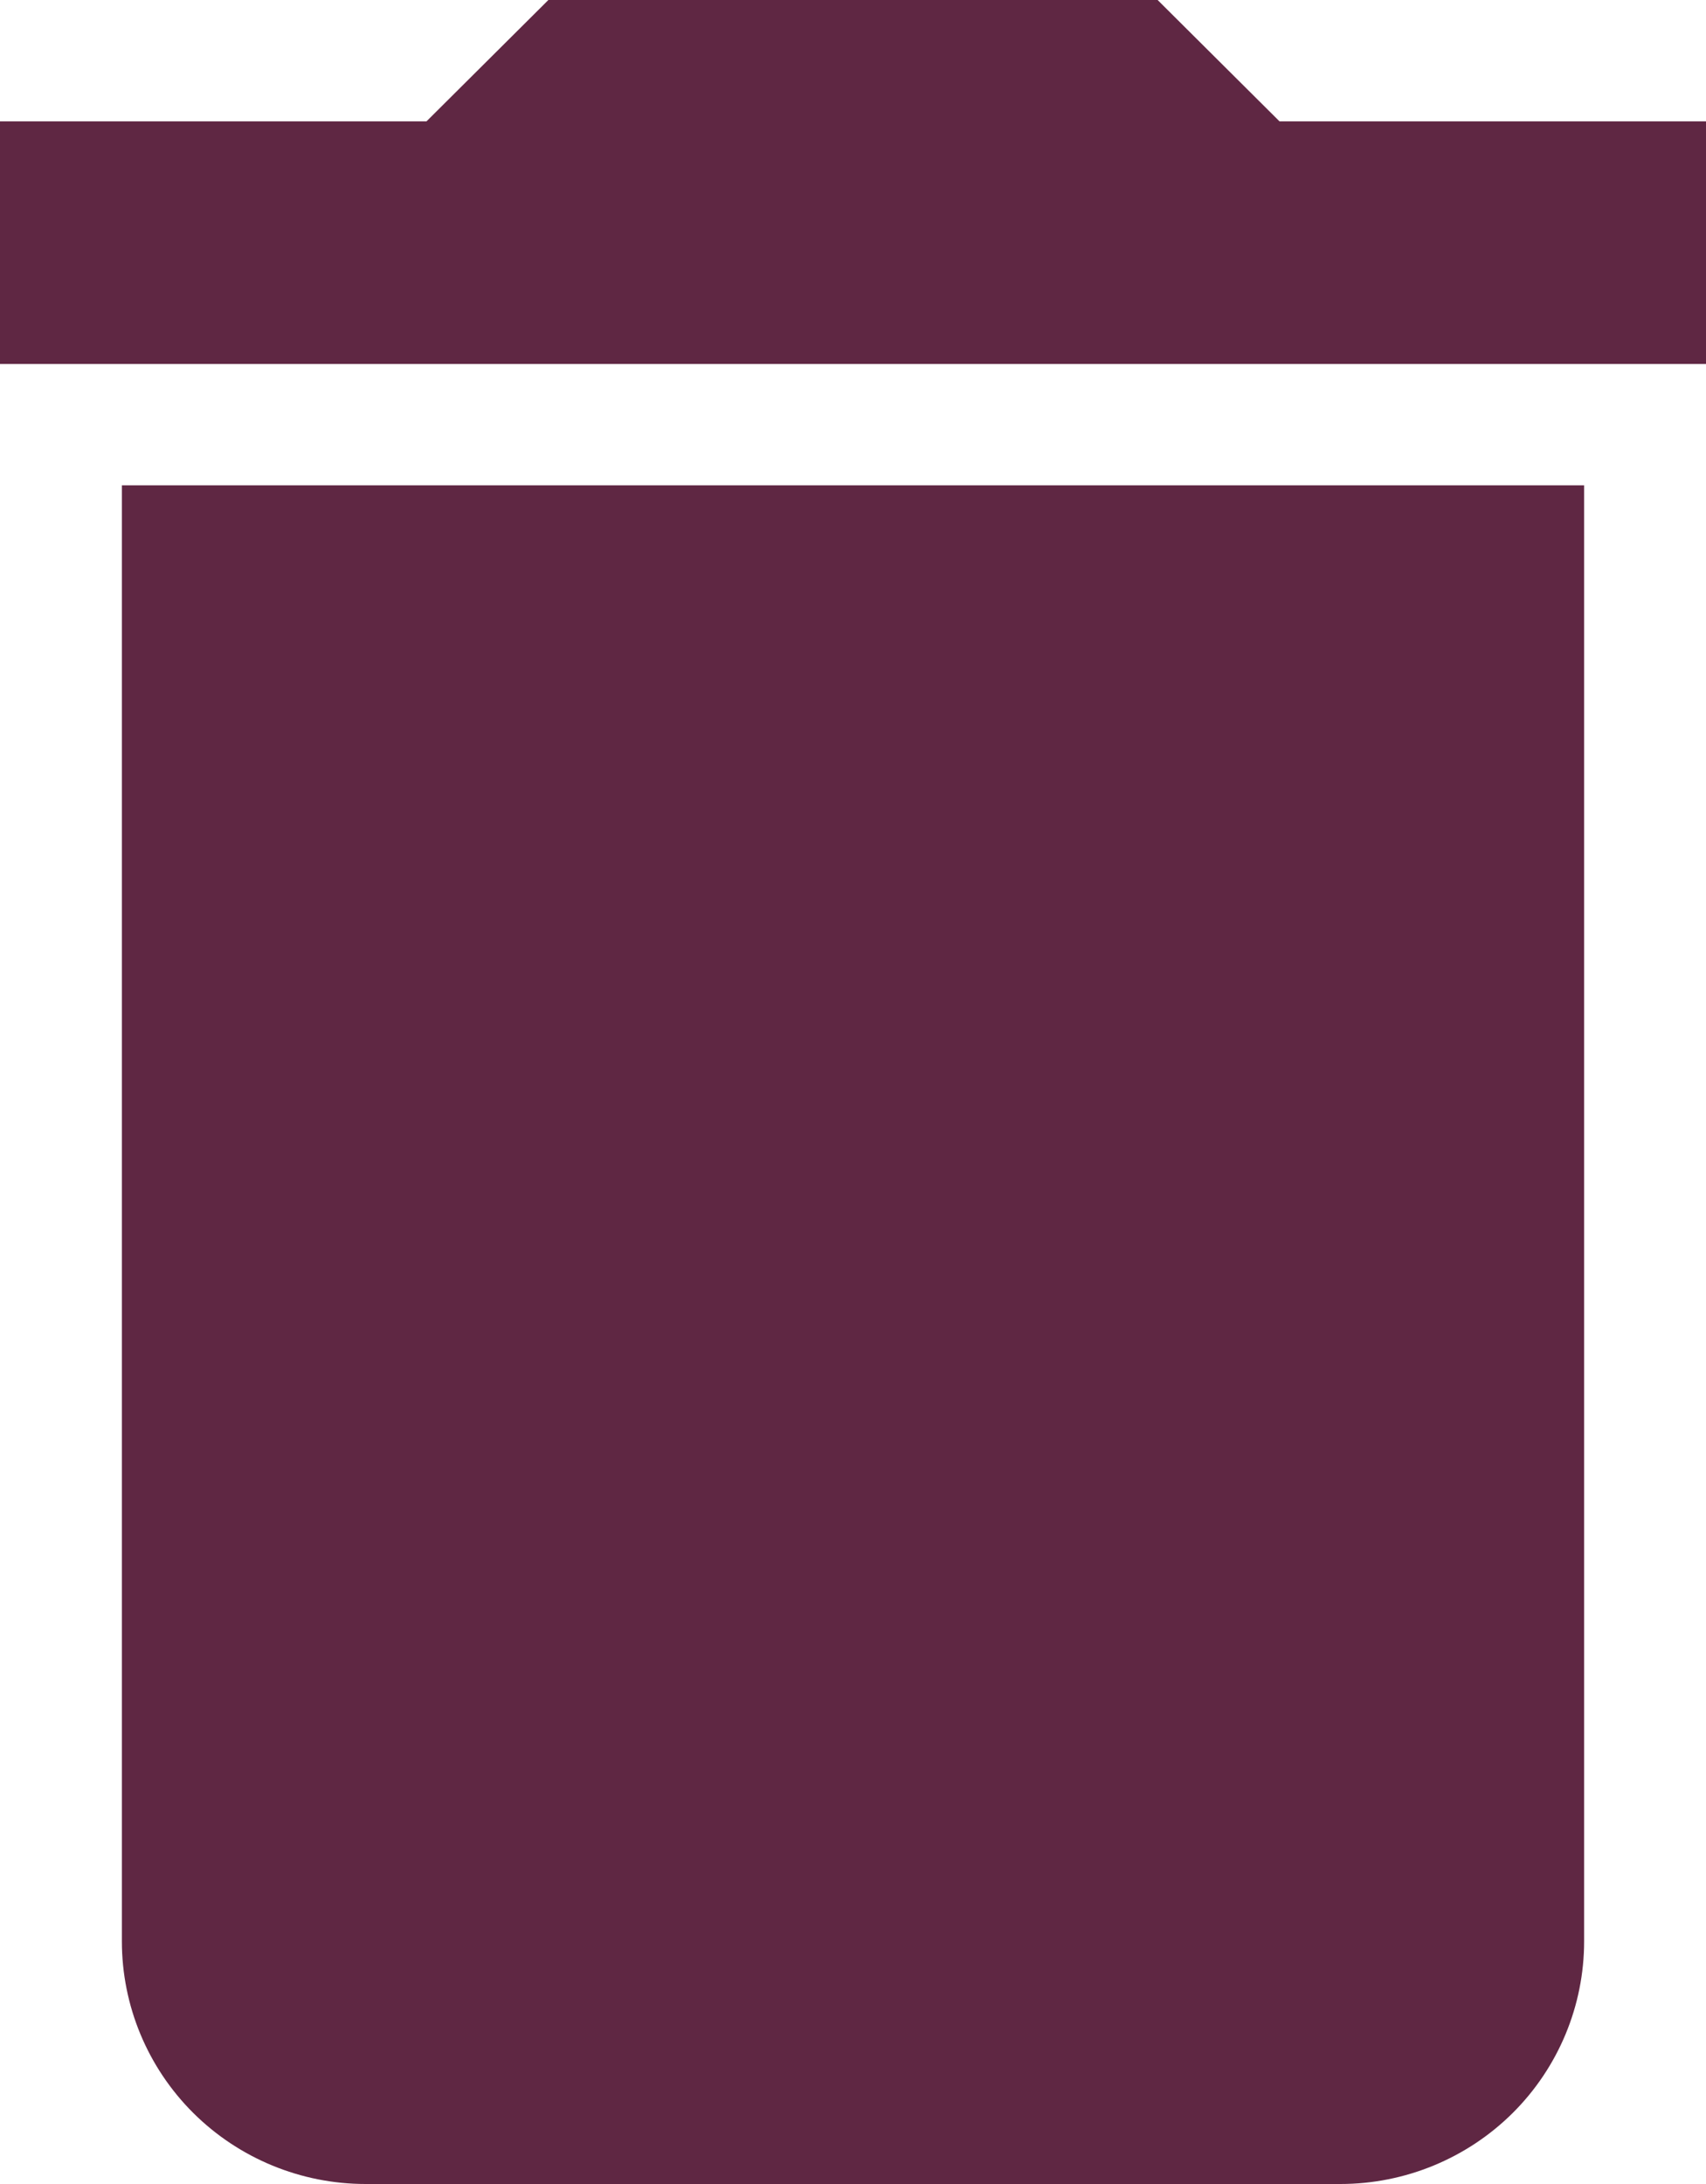 <svg width="25" height="32" viewBox="0 0 25 32" fill="none" xmlns="http://www.w3.org/2000/svg">
<g id="Frame 22">
<path id="Vector" d="M25 1.778H18.75L16.964 0H8.036L6.25 1.778H0V5.333H25M1.786 28.444C1.786 29.387 2.162 30.292 2.832 30.959C3.502 31.625 4.41 32 5.357 32H19.643C20.59 32 21.498 31.625 22.168 30.959C22.838 30.292 23.214 29.387 23.214 28.444V7.111H1.786V28.444Z" fill="#5F2743"/>
</g>
</svg>
